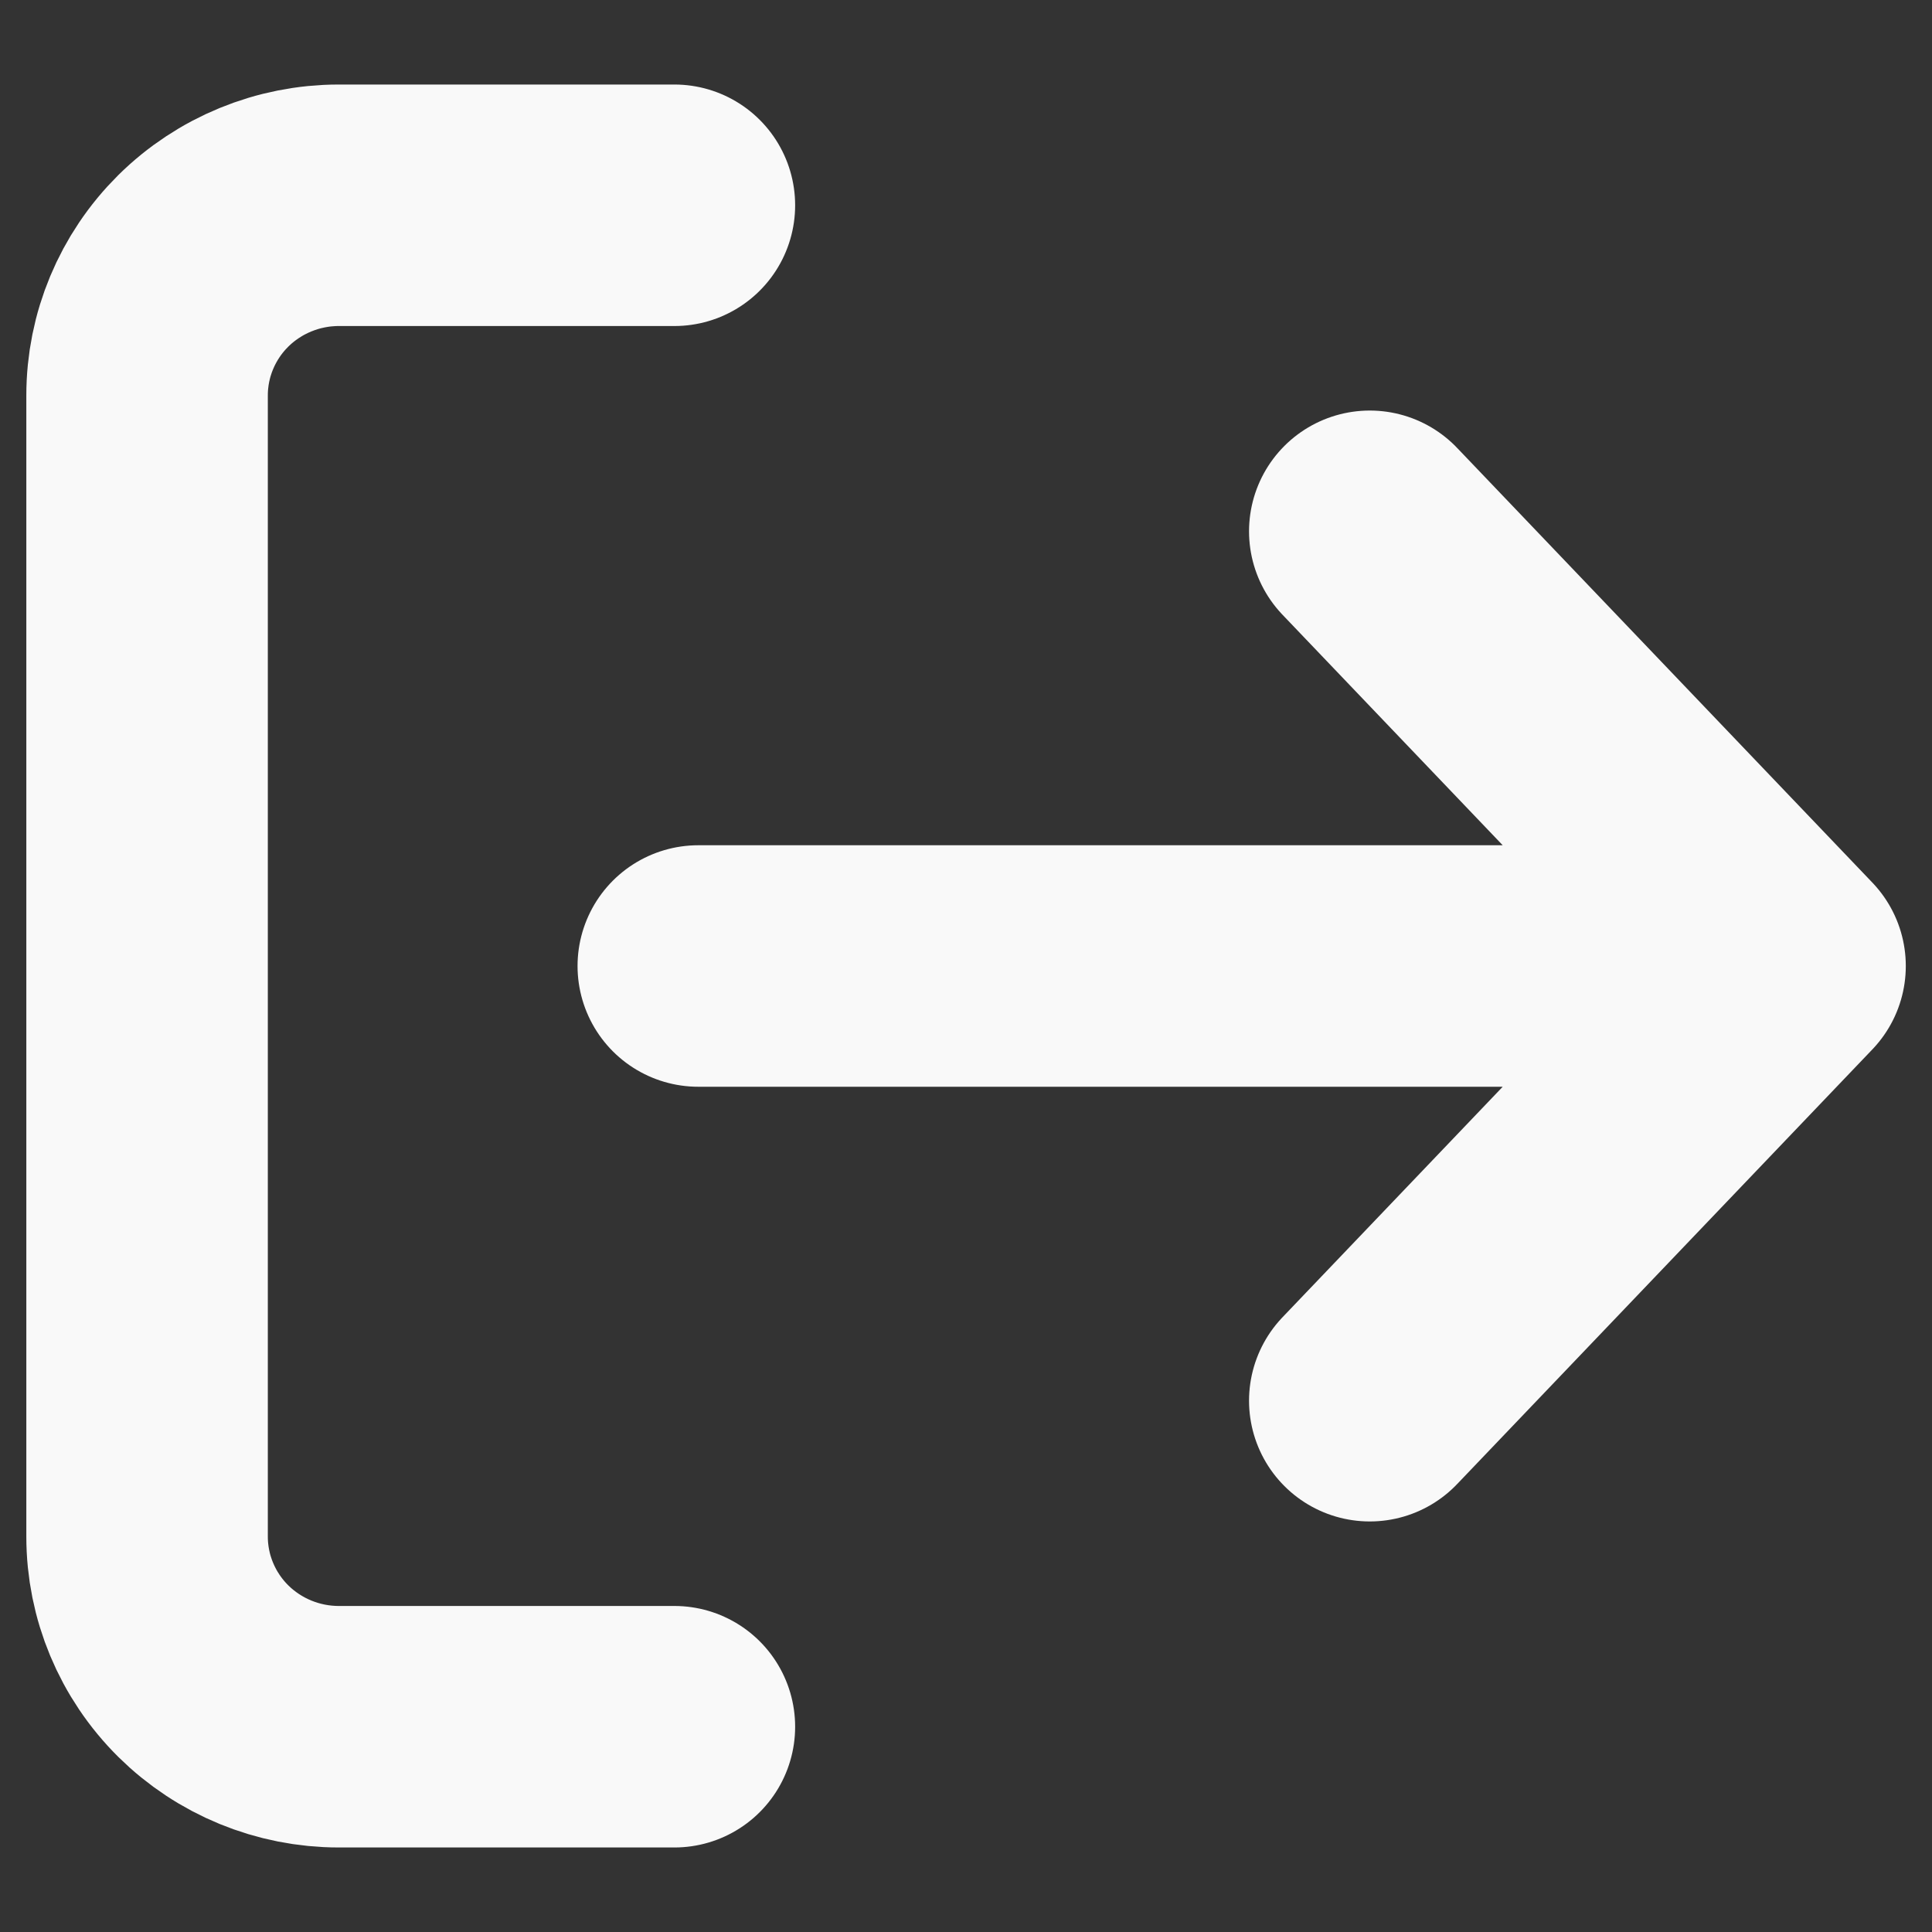 <svg width="16" height="16" viewBox="0 0 16 16" fill="none" xmlns="http://www.w3.org/2000/svg">
<rect x="0" y="0" width="16" height="16" fill="#333333" stroke="none"/>
<path d="M5.585 1.7H2.806C2.385 1.7 1.981 1.866 1.683 2.161C1.385 2.457 1.218 2.857 1.218 3.275V12.725C1.218 13.143 1.385 13.543 1.683 13.839C1.981 14.134 2.385 14.3 2.806 14.3H5.585M5.783 8H14.783M14.783 8L11.344 4.4M14.783 8L11.344 11.6" stroke="#F9F9F9" stroke-width="2" stroke-linecap="round" stroke-linejoin="round"/>
</svg>
